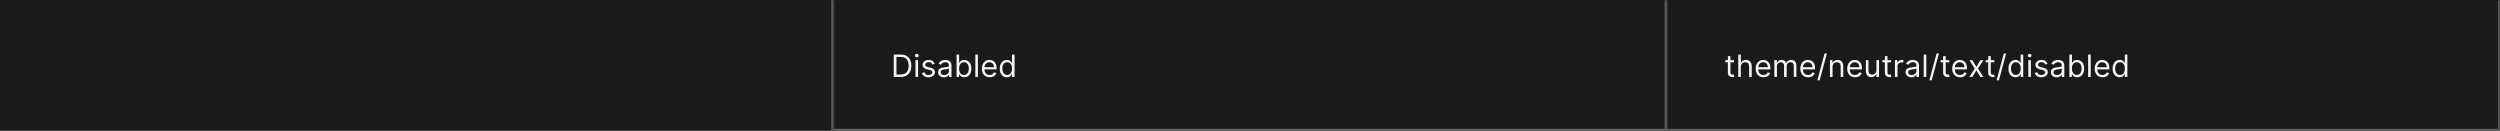 <svg width="1300" height="68" viewBox="0 0 1300 68" fill="none" xmlns="http://www.w3.org/2000/svg">
<rect width="1300" height="68" fill="#1A1A1A"/>
<mask id="path-1-inside-1_1637_5672" fill="white">
<path d="M0 0H433.333V68H0V0Z"/>
</mask>
<path d="M432.333 0V68H434.333V0H432.333Z" fill="#707070" mask="url(#path-1-inside-1_1637_5672)"/>
<mask id="path-3-inside-2_1637_5672" fill="white">
<path d="M433.333 0H866.667V68H433.333V0Z"/>
</mask>
<path d="M866.667 68V69H867.667V68H866.667ZM865.667 0V68H867.667V0H865.667ZM866.667 67H433.333V69H866.667V67Z" fill="#707070" mask="url(#path-3-inside-2_1637_5672)"/>
<path d="M468.333 40H464.742V28.364H468.492C469.621 28.364 470.587 28.597 471.39 29.062C472.193 29.525 472.809 30.189 473.237 31.057C473.665 31.921 473.879 32.955 473.879 34.159C473.879 35.371 473.663 36.415 473.231 37.29C472.799 38.161 472.17 38.831 471.345 39.301C470.519 39.767 469.515 40 468.333 40ZM466.152 38.75H468.242C469.205 38.75 470.002 38.564 470.634 38.193C471.267 37.822 471.739 37.294 472.049 36.608C472.36 35.922 472.515 35.106 472.515 34.159C472.515 33.22 472.362 32.411 472.055 31.733C471.748 31.051 471.29 30.528 470.68 30.165C470.07 29.797 469.311 29.614 468.402 29.614H466.152V38.75ZM476.061 40V31.273H477.402V40H476.061ZM476.742 29.818C476.481 29.818 476.256 29.729 476.066 29.551C475.881 29.373 475.788 29.159 475.788 28.909C475.788 28.659 475.881 28.445 476.066 28.267C476.256 28.089 476.481 28 476.742 28C477.004 28 477.227 28.089 477.413 28.267C477.602 28.445 477.697 28.659 477.697 28.909C477.697 29.159 477.602 29.373 477.413 29.551C477.227 29.729 477.004 29.818 476.742 29.818ZM486.039 33.227L484.835 33.568C484.759 33.367 484.647 33.172 484.5 32.983C484.356 32.79 484.159 32.631 483.909 32.506C483.659 32.381 483.339 32.318 482.948 32.318C482.414 32.318 481.969 32.441 481.613 32.688C481.261 32.93 481.085 33.239 481.085 33.614C481.085 33.947 481.206 34.21 481.448 34.403C481.691 34.597 482.07 34.758 482.585 34.886L483.88 35.205C484.661 35.394 485.242 35.684 485.625 36.074C486.007 36.46 486.198 36.958 486.198 37.568C486.198 38.068 486.054 38.515 485.767 38.909C485.482 39.303 485.085 39.614 484.573 39.841C484.062 40.068 483.467 40.182 482.789 40.182C481.899 40.182 481.162 39.989 480.579 39.602C479.996 39.216 479.626 38.651 479.471 37.909L480.744 37.591C480.865 38.061 481.094 38.413 481.431 38.648C481.772 38.883 482.217 39 482.767 39C483.392 39 483.888 38.867 484.255 38.602C484.626 38.333 484.812 38.011 484.812 37.636C484.812 37.333 484.706 37.08 484.494 36.875C484.282 36.667 483.956 36.511 483.517 36.409L482.062 36.068C481.263 35.879 480.676 35.585 480.301 35.188C479.929 34.786 479.744 34.284 479.744 33.682C479.744 33.189 479.882 32.754 480.159 32.375C480.439 31.996 480.82 31.699 481.301 31.483C481.786 31.267 482.335 31.159 482.948 31.159C483.812 31.159 484.49 31.349 484.982 31.727C485.479 32.106 485.831 32.606 486.039 33.227ZM490.785 40.205C490.232 40.205 489.73 40.1 489.279 39.892C488.829 39.68 488.471 39.375 488.206 38.977C487.94 38.576 487.808 38.091 487.808 37.523C487.808 37.023 487.906 36.617 488.103 36.307C488.3 35.992 488.563 35.746 488.893 35.568C489.223 35.39 489.586 35.258 489.984 35.17C490.385 35.08 490.789 35.008 491.194 34.955C491.724 34.886 492.154 34.835 492.484 34.801C492.817 34.763 493.06 34.701 493.211 34.614C493.366 34.526 493.444 34.375 493.444 34.159V34.114C493.444 33.553 493.291 33.117 492.984 32.807C492.681 32.496 492.221 32.341 491.603 32.341C490.963 32.341 490.461 32.481 490.098 32.761C489.734 33.042 489.478 33.341 489.331 33.659L488.058 33.205C488.285 32.674 488.588 32.261 488.967 31.966C489.349 31.667 489.766 31.458 490.217 31.341C490.671 31.22 491.118 31.159 491.558 31.159C491.838 31.159 492.16 31.193 492.524 31.261C492.891 31.326 493.245 31.46 493.586 31.665C493.931 31.869 494.217 32.178 494.444 32.591C494.671 33.004 494.785 33.557 494.785 34.25V40H493.444V38.818H493.376C493.285 39.008 493.134 39.21 492.921 39.426C492.709 39.642 492.427 39.826 492.075 39.977C491.723 40.129 491.293 40.205 490.785 40.205ZM490.99 39C491.52 39 491.967 38.896 492.331 38.688C492.698 38.479 492.974 38.21 493.16 37.881C493.349 37.551 493.444 37.205 493.444 36.841V35.614C493.387 35.682 493.262 35.744 493.069 35.801C492.88 35.854 492.66 35.901 492.41 35.943C492.164 35.981 491.923 36.015 491.688 36.045C491.457 36.072 491.27 36.095 491.126 36.114C490.777 36.159 490.452 36.233 490.149 36.335C489.849 36.434 489.607 36.583 489.421 36.784C489.24 36.981 489.149 37.25 489.149 37.591C489.149 38.057 489.321 38.409 489.666 38.648C490.014 38.883 490.456 39 490.99 39ZM497.414 40V28.364H498.755V32.659H498.869C498.967 32.508 499.104 32.314 499.278 32.08C499.456 31.841 499.71 31.629 500.039 31.443C500.373 31.254 500.823 31.159 501.392 31.159C502.126 31.159 502.774 31.343 503.335 31.71C503.895 32.078 504.333 32.599 504.647 33.273C504.962 33.947 505.119 34.742 505.119 35.659C505.119 36.583 504.962 37.385 504.647 38.062C504.333 38.737 503.897 39.26 503.34 39.631C502.784 39.998 502.142 40.182 501.414 40.182C500.854 40.182 500.405 40.089 500.068 39.903C499.731 39.714 499.471 39.5 499.289 39.261C499.107 39.019 498.967 38.818 498.869 38.659H498.71V40H497.414ZM498.732 35.636C498.732 36.295 498.829 36.877 499.022 37.381C499.215 37.881 499.498 38.273 499.869 38.557C500.24 38.837 500.695 38.977 501.232 38.977C501.793 38.977 502.261 38.83 502.636 38.534C503.015 38.235 503.299 37.833 503.488 37.33C503.681 36.822 503.778 36.258 503.778 35.636C503.778 35.023 503.683 34.47 503.494 33.977C503.308 33.481 503.026 33.089 502.647 32.801C502.272 32.51 501.801 32.364 501.232 32.364C500.687 32.364 500.229 32.502 499.857 32.778C499.486 33.051 499.206 33.434 499.017 33.926C498.827 34.415 498.732 34.985 498.732 35.636ZM508.511 28.364V40H507.17V28.364H508.511ZM514.626 40.182C513.785 40.182 513.06 39.996 512.45 39.625C511.844 39.25 511.376 38.727 511.046 38.057C510.721 37.383 510.558 36.599 510.558 35.705C510.558 34.811 510.721 34.023 511.046 33.341C511.376 32.655 511.834 32.121 512.421 31.739C513.012 31.352 513.702 31.159 514.49 31.159C514.944 31.159 515.393 31.235 515.836 31.386C516.279 31.538 516.683 31.784 517.046 32.125C517.41 32.462 517.7 32.909 517.916 33.466C518.132 34.023 518.24 34.708 518.24 35.523V36.091H511.512V34.932H516.876C516.876 34.439 516.777 34 516.581 33.614C516.387 33.227 516.111 32.922 515.751 32.699C515.395 32.475 514.974 32.364 514.49 32.364C513.956 32.364 513.493 32.496 513.103 32.761C512.717 33.023 512.42 33.364 512.211 33.784C512.003 34.205 511.899 34.655 511.899 35.136V35.909C511.899 36.568 512.012 37.127 512.24 37.585C512.471 38.04 512.791 38.386 513.2 38.625C513.609 38.86 514.084 38.977 514.626 38.977C514.978 38.977 515.296 38.928 515.581 38.83C515.868 38.727 516.116 38.576 516.325 38.375C516.533 38.17 516.694 37.917 516.808 37.614L518.103 37.977C517.967 38.417 517.738 38.803 517.416 39.136C517.094 39.466 516.696 39.724 516.223 39.909C515.749 40.091 515.217 40.182 514.626 40.182ZM523.575 40.182C522.848 40.182 522.206 39.998 521.649 39.631C521.092 39.26 520.656 38.737 520.342 38.062C520.027 37.385 519.87 36.583 519.87 35.659C519.87 34.742 520.027 33.947 520.342 33.273C520.656 32.599 521.094 32.078 521.654 31.71C522.215 31.343 522.863 31.159 523.598 31.159C524.166 31.159 524.615 31.254 524.944 31.443C525.277 31.629 525.531 31.841 525.706 32.08C525.884 32.314 526.022 32.508 526.12 32.659H526.234V28.364H527.575V40H526.279V38.659H526.12C526.022 38.818 525.882 39.019 525.7 39.261C525.518 39.5 525.259 39.714 524.921 39.903C524.584 40.089 524.135 40.182 523.575 40.182ZM523.757 38.977C524.295 38.977 524.749 38.837 525.12 38.557C525.491 38.273 525.774 37.881 525.967 37.381C526.16 36.877 526.257 36.295 526.257 35.636C526.257 34.985 526.162 34.415 525.973 33.926C525.783 33.434 525.503 33.051 525.132 32.778C524.76 32.502 524.302 32.364 523.757 32.364C523.188 32.364 522.715 32.51 522.336 32.801C521.961 33.089 521.679 33.481 521.49 33.977C521.304 34.47 521.211 35.023 521.211 35.636C521.211 36.258 521.306 36.822 521.495 37.33C521.688 37.833 521.973 38.235 522.348 38.534C522.726 38.83 523.196 38.977 523.757 38.977Z" fill="white" fill-opacity="0.95"/>
<mask id="path-6-inside-3_1637_5672" fill="white">
<path d="M866.667 0H1300V68H866.667V0Z"/>
</mask>
<path d="M1300 68V69H1301V68H1300ZM1299 0V68H1301V0H1299ZM1300 67H866.667V69H1300V67Z" fill="white" fill-opacity="0.3" mask="url(#path-6-inside-3_1637_5672)"/>
<path d="M901.689 31.273V32.409H897.167V31.273H901.689ZM898.485 29.182H899.826V37.5C899.826 37.879 899.881 38.163 899.99 38.352C900.104 38.538 900.248 38.663 900.422 38.727C900.6 38.788 900.788 38.818 900.985 38.818C901.133 38.818 901.254 38.811 901.348 38.795C901.443 38.776 901.519 38.761 901.576 38.75L901.848 39.955C901.758 39.989 901.631 40.023 901.468 40.057C901.305 40.095 901.098 40.114 900.848 40.114C900.47 40.114 900.098 40.032 899.735 39.869C899.375 39.706 899.076 39.458 898.837 39.125C898.602 38.792 898.485 38.371 898.485 37.864V29.182ZM905.235 34.75V40H903.894V28.364H905.235V32.636H905.348C905.553 32.186 905.86 31.828 906.269 31.562C906.682 31.294 907.231 31.159 907.917 31.159C908.511 31.159 909.032 31.278 909.479 31.517C909.926 31.752 910.273 32.114 910.519 32.602C910.769 33.087 910.894 33.705 910.894 34.455V40H909.553V34.545C909.553 33.852 909.373 33.316 909.013 32.938C908.657 32.555 908.163 32.364 907.53 32.364C907.091 32.364 906.697 32.456 906.348 32.642C906.004 32.828 905.731 33.099 905.53 33.455C905.333 33.811 905.235 34.242 905.235 34.75ZM917.006 40.182C916.165 40.182 915.44 39.996 914.83 39.625C914.224 39.25 913.756 38.727 913.427 38.057C913.101 37.383 912.938 36.599 912.938 35.705C912.938 34.811 913.101 34.023 913.427 33.341C913.756 32.655 914.214 32.121 914.802 31.739C915.392 31.352 916.082 31.159 916.87 31.159C917.324 31.159 917.773 31.235 918.216 31.386C918.66 31.538 919.063 31.784 919.427 32.125C919.79 32.462 920.08 32.909 920.296 33.466C920.512 34.023 920.62 34.708 920.62 35.523V36.091H913.892V34.932H919.256C919.256 34.439 919.158 34 918.961 33.614C918.767 33.227 918.491 32.922 918.131 32.699C917.775 32.475 917.355 32.364 916.87 32.364C916.336 32.364 915.874 32.496 915.483 32.761C915.097 33.023 914.8 33.364 914.591 33.784C914.383 34.205 914.279 34.655 914.279 35.136V35.909C914.279 36.568 914.392 37.127 914.62 37.585C914.851 38.04 915.171 38.386 915.58 38.625C915.989 38.86 916.464 38.977 917.006 38.977C917.358 38.977 917.677 38.928 917.961 38.83C918.249 38.727 918.497 38.576 918.705 38.375C918.913 38.17 919.074 37.917 919.188 37.614L920.483 37.977C920.347 38.417 920.118 38.803 919.796 39.136C919.474 39.466 919.076 39.724 918.603 39.909C918.129 40.091 917.597 40.182 917.006 40.182ZM922.66 40V31.273H923.955V32.636H924.069C924.25 32.17 924.544 31.809 924.949 31.551C925.355 31.29 925.841 31.159 926.41 31.159C926.985 31.159 927.464 31.29 927.847 31.551C928.233 31.809 928.535 32.17 928.75 32.636H928.841C929.065 32.186 929.4 31.828 929.847 31.562C930.294 31.294 930.83 31.159 931.455 31.159C932.235 31.159 932.874 31.403 933.37 31.892C933.866 32.377 934.114 33.133 934.114 34.159V40H932.773V34.159C932.773 33.515 932.597 33.055 932.245 32.778C931.892 32.502 931.478 32.364 931 32.364C930.387 32.364 929.911 32.549 929.574 32.92C929.237 33.288 929.069 33.754 929.069 34.318V40H927.705V34.023C927.705 33.526 927.544 33.127 927.222 32.824C926.9 32.517 926.485 32.364 925.978 32.364C925.629 32.364 925.303 32.456 925 32.642C924.701 32.828 924.459 33.085 924.273 33.415C924.091 33.74 924 34.117 924 34.545V40H922.66ZM940.225 40.182C939.384 40.182 938.659 39.996 938.049 39.625C937.443 39.25 936.975 38.727 936.645 38.057C936.32 37.383 936.157 36.599 936.157 35.705C936.157 34.811 936.32 34.023 936.645 33.341C936.975 32.655 937.433 32.121 938.02 31.739C938.611 31.352 939.301 31.159 940.089 31.159C940.543 31.159 940.992 31.235 941.435 31.386C941.878 31.538 942.282 31.784 942.645 32.125C943.009 32.462 943.299 32.909 943.515 33.466C943.731 34.023 943.839 34.708 943.839 35.523V36.091H937.111V34.932H942.475C942.475 34.439 942.376 34 942.179 33.614C941.986 33.227 941.71 32.922 941.35 32.699C940.994 32.475 940.573 32.364 940.089 32.364C939.554 32.364 939.092 32.496 938.702 32.761C938.316 33.023 938.018 33.364 937.81 33.784C937.602 34.205 937.498 34.655 937.498 35.136V35.909C937.498 36.568 937.611 37.127 937.839 37.585C938.07 38.04 938.39 38.386 938.799 38.625C939.208 38.86 939.683 38.977 940.225 38.977C940.577 38.977 940.895 38.928 941.179 38.83C941.467 38.727 941.715 38.576 941.924 38.375C942.132 38.17 942.293 37.917 942.407 37.614L943.702 37.977C943.566 38.417 943.337 38.803 943.015 39.136C942.693 39.466 942.295 39.724 941.821 39.909C941.348 40.091 940.816 40.182 940.225 40.182ZM949.992 27.818L946.242 41.75H945.015L948.765 27.818H949.992ZM952.922 34.75V40H951.581V31.273H952.877V32.636H952.99C953.195 32.193 953.506 31.837 953.922 31.568C954.339 31.296 954.877 31.159 955.536 31.159C956.127 31.159 956.644 31.28 957.087 31.523C957.53 31.761 957.875 32.125 958.121 32.614C958.367 33.099 958.49 33.712 958.49 34.455V40H957.15V34.545C957.15 33.86 956.972 33.326 956.615 32.943C956.259 32.557 955.771 32.364 955.15 32.364C954.722 32.364 954.339 32.456 954.002 32.642C953.669 32.828 953.405 33.099 953.212 33.455C953.019 33.811 952.922 34.242 952.922 34.75ZM964.6 40.182C963.759 40.182 963.034 39.996 962.424 39.625C961.818 39.25 961.35 38.727 961.02 38.057C960.695 37.383 960.532 36.599 960.532 35.705C960.532 34.811 960.695 34.023 961.02 33.341C961.35 32.655 961.808 32.121 962.395 31.739C962.986 31.352 963.676 31.159 964.464 31.159C964.918 31.159 965.367 31.235 965.81 31.386C966.253 31.538 966.657 31.784 967.02 32.125C967.384 32.462 967.674 32.909 967.89 33.466C968.106 34.023 968.214 34.708 968.214 35.523V36.091H961.486V34.932H966.85C966.85 34.439 966.751 34 966.554 33.614C966.361 33.227 966.085 32.922 965.725 32.699C965.369 32.475 964.948 32.364 964.464 32.364C963.929 32.364 963.467 32.496 963.077 32.761C962.691 33.023 962.393 33.364 962.185 33.784C961.977 34.205 961.873 34.655 961.873 35.136V35.909C961.873 36.568 961.986 37.127 962.214 37.585C962.445 38.04 962.765 38.386 963.174 38.625C963.583 38.86 964.058 38.977 964.6 38.977C964.952 38.977 965.27 38.928 965.554 38.83C965.842 38.727 966.09 38.576 966.299 38.375C966.507 38.17 966.668 37.917 966.782 37.614L968.077 37.977C967.941 38.417 967.712 38.803 967.39 39.136C967.068 39.466 966.67 39.724 966.196 39.909C965.723 40.091 965.191 40.182 964.6 40.182ZM975.753 36.432V31.273H977.094V40H975.753V38.523H975.662C975.458 38.966 975.14 39.343 974.708 39.653C974.276 39.96 973.731 40.114 973.071 40.114C972.526 40.114 972.041 39.994 971.617 39.756C971.193 39.513 970.859 39.15 970.617 38.665C970.374 38.176 970.253 37.561 970.253 36.818V31.273H971.594V36.727C971.594 37.364 971.772 37.871 972.128 38.25C972.488 38.629 972.946 38.818 973.503 38.818C973.837 38.818 974.176 38.733 974.52 38.562C974.869 38.392 975.16 38.131 975.395 37.778C975.634 37.426 975.753 36.977 975.753 36.432ZM983.346 31.273V32.409H978.823V31.273H983.346ZM980.141 29.182H981.482V37.5C981.482 37.879 981.537 38.163 981.647 38.352C981.76 38.538 981.904 38.663 982.079 38.727C982.257 38.788 982.444 38.818 982.641 38.818C982.789 38.818 982.91 38.811 983.005 38.795C983.099 38.776 983.175 38.761 983.232 38.75L983.505 39.955C983.414 39.989 983.287 40.023 983.124 40.057C982.961 40.095 982.755 40.114 982.505 40.114C982.126 40.114 981.755 40.032 981.391 39.869C981.031 39.706 980.732 39.458 980.493 39.125C980.258 38.792 980.141 38.371 980.141 37.864V29.182ZM985.363 40V31.273H986.658V32.591H986.749C986.908 32.159 987.196 31.809 987.613 31.54C988.029 31.271 988.499 31.136 989.022 31.136C989.12 31.136 989.243 31.138 989.391 31.142C989.539 31.146 989.651 31.151 989.726 31.159V32.523C989.681 32.511 989.577 32.494 989.414 32.472C989.255 32.445 989.086 32.432 988.908 32.432C988.484 32.432 988.105 32.521 987.772 32.699C987.442 32.873 987.181 33.115 986.988 33.426C986.798 33.733 986.704 34.083 986.704 34.477V40H985.363ZM993.884 40.205C993.331 40.205 992.829 40.1 992.378 39.892C991.928 39.68 991.57 39.375 991.304 38.977C991.039 38.576 990.907 38.091 990.907 37.523C990.907 37.023 991.005 36.617 991.202 36.307C991.399 35.992 991.662 35.746 991.992 35.568C992.321 35.39 992.685 35.258 993.083 35.17C993.484 35.08 993.888 35.008 994.293 34.955C994.823 34.886 995.253 34.835 995.583 34.801C995.916 34.763 996.159 34.701 996.31 34.614C996.465 34.526 996.543 34.375 996.543 34.159V34.114C996.543 33.553 996.39 33.117 996.083 32.807C995.78 32.496 995.32 32.341 994.702 32.341C994.062 32.341 993.56 32.481 993.196 32.761C992.833 33.042 992.577 33.341 992.429 33.659L991.157 33.205C991.384 32.674 991.687 32.261 992.066 31.966C992.448 31.667 992.865 31.458 993.316 31.341C993.77 31.22 994.217 31.159 994.657 31.159C994.937 31.159 995.259 31.193 995.623 31.261C995.99 31.326 996.344 31.46 996.685 31.665C997.03 31.869 997.316 32.178 997.543 32.591C997.77 33.004 997.884 33.557 997.884 34.25V40H996.543V38.818H996.475C996.384 39.008 996.232 39.21 996.02 39.426C995.808 39.642 995.526 39.826 995.174 39.977C994.821 40.129 994.392 40.205 993.884 40.205ZM994.089 39C994.619 39 995.066 38.896 995.429 38.688C995.797 38.479 996.073 38.21 996.259 37.881C996.448 37.551 996.543 37.205 996.543 36.841V35.614C996.486 35.682 996.361 35.744 996.168 35.801C995.979 35.854 995.759 35.901 995.509 35.943C995.263 35.981 995.022 36.015 994.787 36.045C994.556 36.072 994.369 36.095 994.225 36.114C993.876 36.159 993.551 36.233 993.248 36.335C992.948 36.434 992.706 36.583 992.52 36.784C992.339 36.981 992.248 37.25 992.248 37.591C992.248 38.057 992.42 38.409 992.765 38.648C993.113 38.883 993.554 39 994.089 39ZM1001.67 28.364V40H1000.33V28.364H1001.67ZM1008.24 27.818L1004.49 41.75H1003.26L1007.01 27.818H1008.24ZM1013.63 31.273V32.409H1009.1V31.273H1013.63ZM1010.42 29.182H1011.76V37.5C1011.76 37.879 1011.82 38.163 1011.93 38.352C1012.04 38.538 1012.19 38.663 1012.36 38.727C1012.54 38.788 1012.73 38.818 1012.92 38.818C1013.07 38.818 1013.19 38.811 1013.29 38.795C1013.38 38.776 1013.46 38.761 1013.51 38.75L1013.79 39.955C1013.7 39.989 1013.57 40.023 1013.41 40.057C1013.24 40.095 1013.04 40.114 1012.79 40.114C1012.41 40.114 1012.04 40.032 1011.67 39.869C1011.31 39.706 1011.01 39.458 1010.77 39.125C1010.54 38.792 1010.42 38.371 1010.42 37.864V29.182ZM1019.21 40.182C1018.37 40.182 1017.64 39.996 1017.03 39.625C1016.43 39.25 1015.96 38.727 1015.63 38.057C1015.3 37.383 1015.14 36.599 1015.14 35.705C1015.14 34.811 1015.3 34.023 1015.63 33.341C1015.96 32.655 1016.42 32.121 1017 31.739C1017.6 31.352 1018.28 31.159 1019.07 31.159C1019.53 31.159 1019.98 31.235 1020.42 31.386C1020.86 31.538 1021.27 31.784 1021.63 32.125C1021.99 32.462 1022.28 32.909 1022.5 33.466C1022.71 34.023 1022.82 34.708 1022.82 35.523V36.091H1016.1V34.932H1021.46C1021.46 34.439 1021.36 34 1021.16 33.614C1020.97 33.227 1020.69 32.922 1020.33 32.699C1019.98 32.475 1019.56 32.364 1019.07 32.364C1018.54 32.364 1018.08 32.496 1017.69 32.761C1017.3 33.023 1017 33.364 1016.79 33.784C1016.59 34.205 1016.48 34.655 1016.48 35.136V35.909C1016.48 36.568 1016.6 37.127 1016.82 37.585C1017.05 38.04 1017.37 38.386 1017.78 38.625C1018.19 38.86 1018.67 38.977 1019.21 38.977C1019.56 38.977 1019.88 38.928 1020.16 38.83C1020.45 38.727 1020.7 38.576 1020.91 38.375C1021.12 38.17 1021.28 37.917 1021.39 37.614L1022.69 37.977C1022.55 38.417 1022.32 38.803 1022 39.136C1021.68 39.466 1021.28 39.724 1020.81 39.909C1020.33 40.091 1019.8 40.182 1019.21 40.182ZM1025.63 31.273L1027.72 34.841L1029.81 31.273H1031.36L1028.54 35.636L1031.36 40H1029.81L1027.72 36.614L1025.63 40H1024.08L1026.86 35.636L1024.08 31.273H1025.63ZM1037.06 31.273V32.409H1032.54V31.273H1037.06ZM1033.86 29.182H1035.2V37.5C1035.2 37.879 1035.26 38.163 1035.37 38.352C1035.48 38.538 1035.62 38.663 1035.8 38.727C1035.98 38.788 1036.16 38.818 1036.36 38.818C1036.51 38.818 1036.63 38.811 1036.72 38.795C1036.82 38.776 1036.89 38.761 1036.95 38.75L1037.22 39.955C1037.13 39.989 1037.01 40.023 1036.84 40.057C1036.68 40.095 1036.47 40.114 1036.22 40.114C1035.84 40.114 1035.47 40.032 1035.11 39.869C1034.75 39.706 1034.45 39.458 1034.21 39.125C1033.98 38.792 1033.86 38.371 1033.86 37.864V29.182ZM1043.2 27.818L1039.45 41.75H1038.22L1041.97 27.818H1043.2ZM1048.08 40.182C1047.35 40.182 1046.71 39.998 1046.15 39.631C1045.6 39.26 1045.16 38.737 1044.85 38.062C1044.53 37.385 1044.38 36.583 1044.38 35.659C1044.38 34.742 1044.53 33.947 1044.85 33.273C1045.16 32.599 1045.6 32.078 1046.16 31.71C1046.72 31.343 1047.37 31.159 1048.1 31.159C1048.67 31.159 1049.12 31.254 1049.45 31.443C1049.78 31.629 1050.04 31.841 1050.21 32.08C1050.39 32.314 1050.53 32.508 1050.63 32.659H1050.74V28.364H1052.08V40H1050.78V38.659H1050.63C1050.53 38.818 1050.39 39.019 1050.2 39.261C1050.02 39.5 1049.76 39.714 1049.43 39.903C1049.09 40.089 1048.64 40.182 1048.08 40.182ZM1048.26 38.977C1048.8 38.977 1049.25 38.837 1049.63 38.557C1050 38.273 1050.28 37.881 1050.47 37.381C1050.67 36.877 1050.76 36.295 1050.76 35.636C1050.76 34.985 1050.67 34.415 1050.48 33.926C1050.29 33.434 1050.01 33.051 1049.64 32.778C1049.27 32.502 1048.81 32.364 1048.26 32.364C1047.69 32.364 1047.22 32.51 1046.84 32.801C1046.47 33.089 1046.18 33.481 1045.99 33.977C1045.81 34.47 1045.72 35.023 1045.72 35.636C1045.72 36.258 1045.81 36.822 1046 37.33C1046.19 37.833 1046.48 38.235 1046.85 38.534C1047.23 38.83 1047.7 38.977 1048.26 38.977ZM1054.72 40V31.273H1056.06V40H1054.72ZM1055.4 29.818C1055.14 29.818 1054.92 29.729 1054.73 29.551C1054.54 29.373 1054.45 29.159 1054.45 28.909C1054.45 28.659 1054.54 28.445 1054.73 28.267C1054.92 28.089 1055.14 28 1055.4 28C1055.67 28 1055.89 28.089 1056.07 28.267C1056.26 28.445 1056.36 28.659 1056.36 28.909C1056.36 29.159 1056.26 29.373 1056.07 29.551C1055.89 29.729 1055.67 29.818 1055.4 29.818ZM1064.7 33.227L1063.5 33.568C1063.42 33.367 1063.31 33.172 1063.16 32.983C1063.02 32.79 1062.82 32.631 1062.57 32.506C1062.32 32.381 1062 32.318 1061.61 32.318C1061.08 32.318 1060.63 32.441 1060.27 32.688C1059.92 32.93 1059.75 33.239 1059.75 33.614C1059.75 33.947 1059.87 34.21 1060.11 34.403C1060.35 34.597 1060.73 34.758 1061.25 34.886L1062.54 35.205C1063.32 35.394 1063.9 35.684 1064.29 36.074C1064.67 36.46 1064.86 36.958 1064.86 37.568C1064.86 38.068 1064.72 38.515 1064.43 38.909C1064.14 39.303 1063.75 39.614 1063.23 39.841C1062.72 40.068 1062.13 40.182 1061.45 40.182C1060.56 40.182 1059.82 39.989 1059.24 39.602C1058.66 39.216 1058.29 38.651 1058.13 37.909L1059.41 37.591C1059.53 38.061 1059.76 38.413 1060.09 38.648C1060.43 38.883 1060.88 39 1061.43 39C1062.05 39 1062.55 38.867 1062.92 38.602C1063.29 38.333 1063.47 38.011 1063.47 37.636C1063.47 37.333 1063.37 37.08 1063.16 36.875C1062.94 36.667 1062.62 36.511 1062.18 36.409L1060.72 36.068C1059.92 35.879 1059.34 35.585 1058.96 35.188C1058.59 34.786 1058.41 34.284 1058.41 33.682C1058.41 33.189 1058.54 32.754 1058.82 32.375C1059.1 31.996 1059.48 31.699 1059.96 31.483C1060.45 31.267 1061 31.159 1061.61 31.159C1062.47 31.159 1063.15 31.349 1063.64 31.727C1064.14 32.106 1064.49 32.606 1064.7 33.227ZM1069.45 40.205C1068.89 40.205 1068.39 40.1 1067.94 39.892C1067.49 39.68 1067.13 39.375 1066.87 38.977C1066.6 38.576 1066.47 38.091 1066.47 37.523C1066.47 37.023 1066.57 36.617 1066.76 36.307C1066.96 35.992 1067.22 35.746 1067.55 35.568C1067.88 35.39 1068.25 35.258 1068.65 35.17C1069.05 35.08 1069.45 35.008 1069.86 34.955C1070.39 34.886 1070.82 34.835 1071.15 34.801C1071.48 34.763 1071.72 34.701 1071.87 34.614C1072.03 34.526 1072.11 34.375 1072.11 34.159V34.114C1072.11 33.553 1071.95 33.117 1071.65 32.807C1071.34 32.496 1070.88 32.341 1070.26 32.341C1069.62 32.341 1069.12 32.481 1068.76 32.761C1068.4 33.042 1068.14 33.341 1067.99 33.659L1066.72 33.205C1066.95 32.674 1067.25 32.261 1067.63 31.966C1068.01 31.667 1068.43 31.458 1068.88 31.341C1069.33 31.22 1069.78 31.159 1070.22 31.159C1070.5 31.159 1070.82 31.193 1071.19 31.261C1071.55 31.326 1071.91 31.46 1072.25 31.665C1072.59 31.869 1072.88 32.178 1073.11 32.591C1073.33 33.004 1073.45 33.557 1073.45 34.25V40H1072.11V38.818H1072.04C1071.95 39.008 1071.79 39.21 1071.58 39.426C1071.37 39.642 1071.09 39.826 1070.74 39.977C1070.38 40.129 1069.95 40.205 1069.45 40.205ZM1069.65 39C1070.18 39 1070.63 38.896 1070.99 38.688C1071.36 38.479 1071.64 38.21 1071.82 37.881C1072.01 37.551 1072.11 37.205 1072.11 36.841V35.614C1072.05 35.682 1071.92 35.744 1071.73 35.801C1071.54 35.854 1071.32 35.901 1071.07 35.943C1070.83 35.981 1070.58 36.015 1070.35 36.045C1070.12 36.072 1069.93 36.095 1069.79 36.114C1069.44 36.159 1069.11 36.233 1068.81 36.335C1068.51 36.434 1068.27 36.583 1068.08 36.784C1067.9 36.981 1067.81 37.25 1067.81 37.591C1067.81 38.057 1067.98 38.409 1068.33 38.648C1068.68 38.883 1069.12 39 1069.65 39ZM1076.08 40V28.364H1077.42V32.659H1077.53C1077.63 32.508 1077.77 32.314 1077.94 32.08C1078.12 31.841 1078.37 31.629 1078.7 31.443C1079.03 31.254 1079.48 31.159 1080.05 31.159C1080.79 31.159 1081.44 31.343 1082 31.71C1082.56 32.078 1082.99 32.599 1083.31 33.273C1083.62 33.947 1083.78 34.742 1083.78 35.659C1083.78 36.583 1083.62 37.385 1083.31 38.062C1082.99 38.737 1082.56 39.26 1082 39.631C1081.45 39.998 1080.8 40.182 1080.08 40.182C1079.52 40.182 1079.07 40.089 1078.73 39.903C1078.39 39.714 1078.13 39.5 1077.95 39.261C1077.77 39.019 1077.63 38.818 1077.53 38.659H1077.37V40H1076.08ZM1077.39 35.636C1077.39 36.295 1077.49 36.877 1077.68 37.381C1077.88 37.881 1078.16 38.273 1078.53 38.557C1078.9 38.837 1079.36 38.977 1079.89 38.977C1080.45 38.977 1080.92 38.83 1081.3 38.534C1081.68 38.235 1081.96 37.833 1082.15 37.33C1082.34 36.822 1082.44 36.258 1082.44 35.636C1082.44 35.023 1082.34 34.47 1082.16 33.977C1081.97 33.481 1081.69 33.089 1081.31 32.801C1080.93 32.51 1080.46 32.364 1079.89 32.364C1079.35 32.364 1078.89 32.502 1078.52 32.778C1078.15 33.051 1077.87 33.434 1077.68 33.926C1077.49 34.415 1077.39 34.985 1077.39 35.636ZM1087.17 28.364V40H1085.83V28.364H1087.17ZM1093.29 40.182C1092.45 40.182 1091.72 39.996 1091.11 39.625C1090.51 39.25 1090.04 38.727 1089.71 38.057C1089.38 37.383 1089.22 36.599 1089.22 35.705C1089.22 34.811 1089.38 34.023 1089.71 33.341C1090.04 32.655 1090.5 32.121 1091.08 31.739C1091.67 31.352 1092.36 31.159 1093.15 31.159C1093.61 31.159 1094.05 31.235 1094.5 31.386C1094.94 31.538 1095.34 31.784 1095.71 32.125C1096.07 32.462 1096.36 32.909 1096.58 33.466C1096.79 34.023 1096.9 34.708 1096.9 35.523V36.091H1090.17V34.932H1095.54C1095.54 34.439 1095.44 34 1095.24 33.614C1095.05 33.227 1094.77 32.922 1094.41 32.699C1094.06 32.475 1093.64 32.364 1093.15 32.364C1092.62 32.364 1092.15 32.496 1091.76 32.761C1091.38 33.023 1091.08 33.364 1090.87 33.784C1090.66 34.205 1090.56 34.655 1090.56 35.136V35.909C1090.56 36.568 1090.67 37.127 1090.9 37.585C1091.13 38.04 1091.45 38.386 1091.86 38.625C1092.27 38.86 1092.75 38.977 1093.29 38.977C1093.64 38.977 1093.96 38.928 1094.24 38.83C1094.53 38.727 1094.78 38.576 1094.99 38.375C1095.19 38.17 1095.36 37.917 1095.47 37.614L1096.76 37.977C1096.63 38.417 1096.4 38.803 1096.08 39.136C1095.76 39.466 1095.36 39.724 1094.88 39.909C1094.41 40.091 1093.88 40.182 1093.29 40.182ZM1102.24 40.182C1101.51 40.182 1100.87 39.998 1100.31 39.631C1099.75 39.26 1099.32 38.737 1099 38.062C1098.69 37.385 1098.53 36.583 1098.53 35.659C1098.53 34.742 1098.69 33.947 1099 33.273C1099.32 32.599 1099.76 32.078 1100.32 31.71C1100.88 31.343 1101.52 31.159 1102.26 31.159C1102.83 31.159 1103.28 31.254 1103.61 31.443C1103.94 31.629 1104.19 31.841 1104.37 32.08C1104.54 32.314 1104.68 32.508 1104.78 32.659H1104.9V28.364H1106.24V40H1104.94V38.659H1104.78C1104.68 38.818 1104.54 39.019 1104.36 39.261C1104.18 39.5 1103.92 39.714 1103.58 39.903C1103.25 40.089 1102.8 40.182 1102.24 40.182ZM1102.42 38.977C1102.96 38.977 1103.41 38.837 1103.78 38.557C1104.15 38.273 1104.44 37.881 1104.63 37.381C1104.82 36.877 1104.92 36.295 1104.92 35.636C1104.92 34.985 1104.82 34.415 1104.63 33.926C1104.44 33.434 1104.16 33.051 1103.79 32.778C1103.42 32.502 1102.96 32.364 1102.42 32.364C1101.85 32.364 1101.38 32.51 1101 32.801C1100.62 33.089 1100.34 33.481 1100.15 33.977C1099.97 34.47 1099.87 35.023 1099.87 35.636C1099.87 36.258 1099.97 36.822 1100.16 37.33C1100.35 37.833 1100.63 38.235 1101.01 38.534C1101.39 38.83 1101.86 38.977 1102.42 38.977Z" fill="white" fill-opacity="0.95"/>
</svg>
